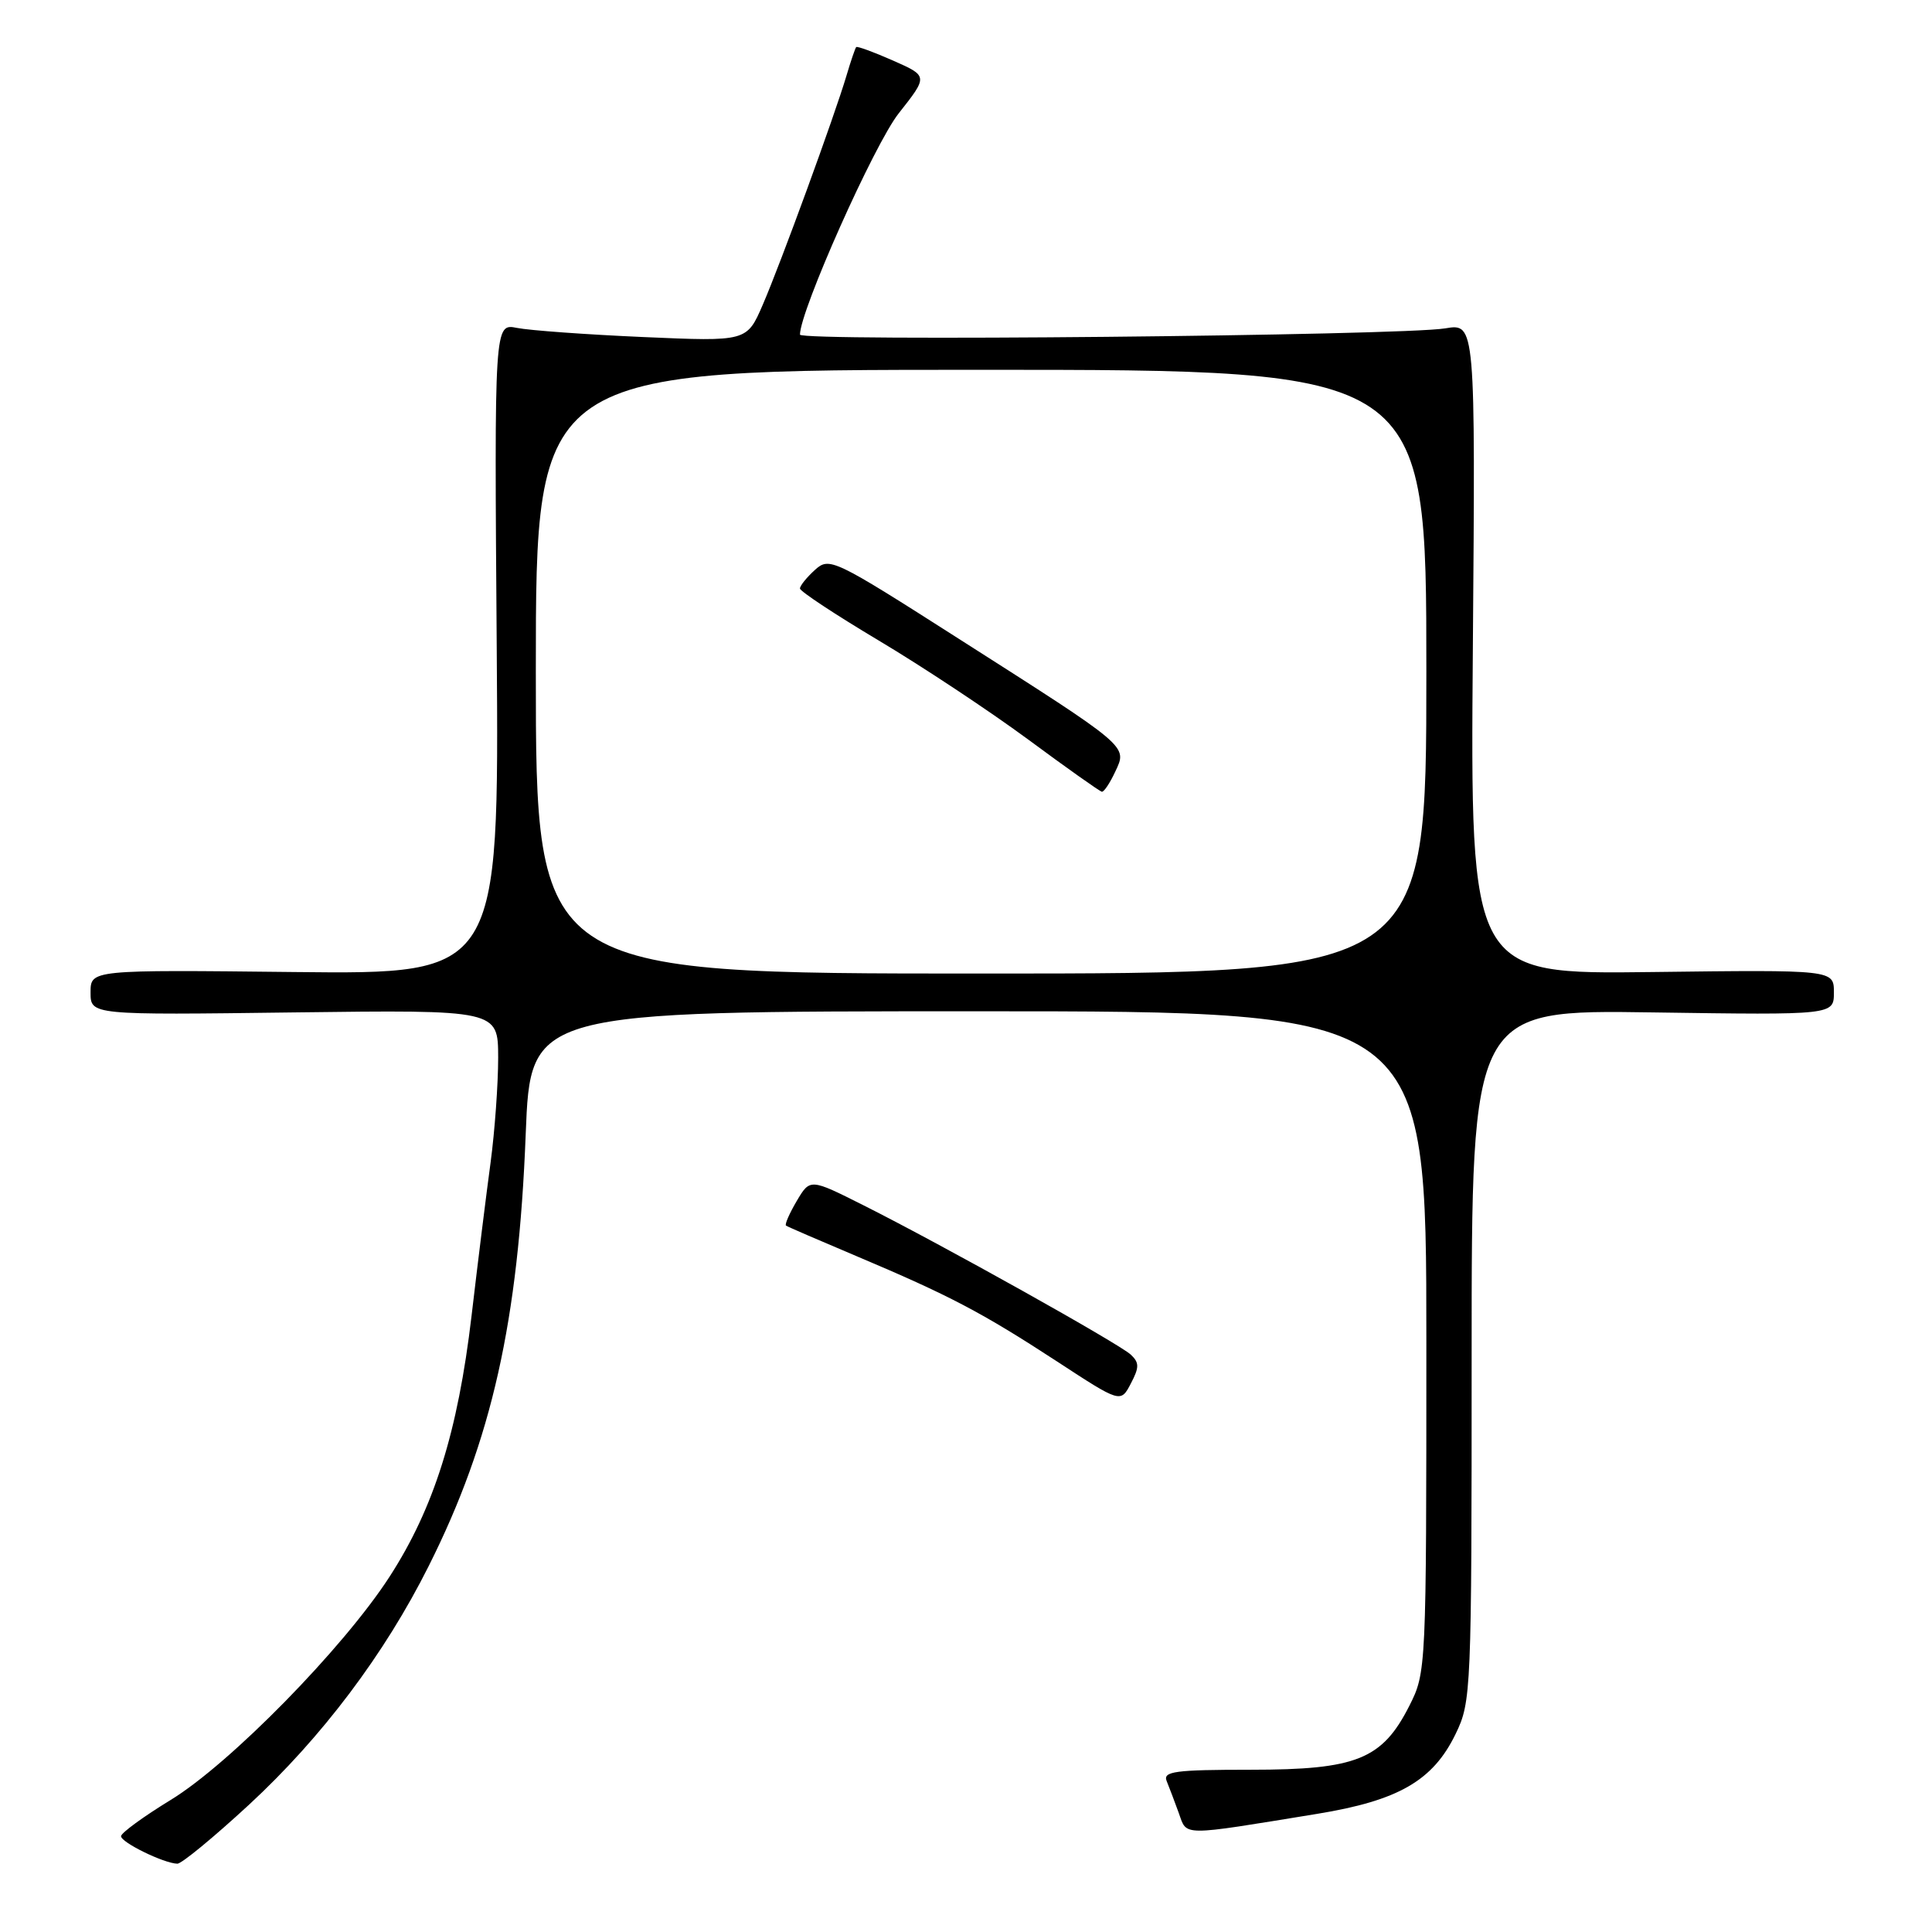 <?xml version="1.0" encoding="UTF-8" standalone="no"?>
<!DOCTYPE svg PUBLIC "-//W3C//DTD SVG 1.1//EN" "http://www.w3.org/Graphics/SVG/1.1/DTD/svg11.dtd" >
<svg xmlns="http://www.w3.org/2000/svg" xmlns:xlink="http://www.w3.org/1999/xlink" version="1.1" viewBox="0 0 256 256">
 <g >
 <path fill="currentColor"
d=" M 33.00 239.13 C 42.65 230.21 50.96 219.18 56.81 207.50 C 65.16 190.85 68.70 175.09 69.66 150.25 C 70.30 134.00 70.30 134.00 129.65 134.00 C 189.00 134.00 189.00 134.00 189.00 177.79 C 189.00 221.22 188.98 221.61 186.75 226.02 C 183.15 233.13 179.75 234.50 165.74 234.50 C 155.68 234.50 154.07 234.72 154.59 236.00 C 154.93 236.82 155.65 238.74 156.20 240.25 C 157.31 243.33 156.28 243.32 174.50 240.35 C 185.30 238.59 189.88 235.95 192.88 229.75 C 194.95 225.48 195.00 224.20 195.00 179.58 C 195.00 133.79 195.00 133.79 219.00 134.15 C 243.00 134.50 243.00 134.50 243.00 131.50 C 243.00 128.50 243.00 128.50 218.91 128.80 C 194.82 129.10 194.82 129.10 195.16 85.97 C 195.50 42.84 195.50 42.84 191.50 43.51 C 185.66 44.48 106.00 45.26 106.00 44.34 C 106.00 41.19 115.85 19.10 119.09 15.01 C 122.98 10.08 122.98 10.08 118.34 8.03 C 115.78 6.90 113.58 6.09 113.45 6.24 C 113.32 6.38 112.74 8.07 112.17 10.00 C 110.59 15.33 103.45 34.88 101.07 40.38 C 98.96 45.26 98.96 45.26 85.23 44.66 C 77.68 44.33 70.15 43.78 68.50 43.45 C 65.50 42.85 65.50 42.85 65.82 85.97 C 66.13 129.09 66.13 129.09 39.07 128.80 C 12.00 128.50 12.00 128.50 12.00 131.50 C 12.00 134.50 12.00 134.50 39.00 134.15 C 66.00 133.81 66.00 133.81 66.01 140.15 C 66.01 143.64 65.56 149.88 65.01 154.00 C 64.45 158.12 63.31 167.30 62.48 174.38 C 60.67 189.75 57.49 199.85 51.60 208.95 C 45.50 218.38 30.47 233.71 22.62 238.50 C 19.02 240.70 16.06 242.86 16.04 243.30 C 16.00 244.11 21.69 246.90 23.50 246.95 C 24.05 246.97 28.32 243.45 33.00 239.13 Z  M 149.84 179.50 C 148.29 178.05 124.88 164.96 114.42 159.71 C 107.34 156.15 107.34 156.15 105.57 159.14 C 104.60 160.79 103.96 162.25 104.15 162.40 C 104.34 162.54 108.55 164.36 113.50 166.45 C 125.79 171.64 130.11 173.91 140.00 180.36 C 148.49 185.91 148.49 185.91 149.84 183.33 C 150.97 181.18 150.97 180.56 149.84 179.50 Z  M 71.00 89.00 C 71.00 49.00 71.00 49.00 130.00 49.00 C 189.00 49.00 189.00 49.00 189.00 89.00 C 189.00 129.00 189.00 129.00 130.00 129.00 C 71.00 129.00 71.00 129.00 71.00 89.00 Z  M 147.78 102.24 C 149.39 98.81 149.75 99.12 127.01 84.62 C 110.42 74.03 109.90 73.78 107.98 75.52 C 106.89 76.51 106.00 77.61 106.00 77.98 C 106.00 78.35 110.70 81.45 116.45 84.88 C 122.19 88.30 131.08 94.19 136.20 97.96 C 141.31 101.74 145.72 104.86 146.00 104.91 C 146.28 104.95 147.08 103.75 147.78 102.24 Z "/>
</g>
</svg>
